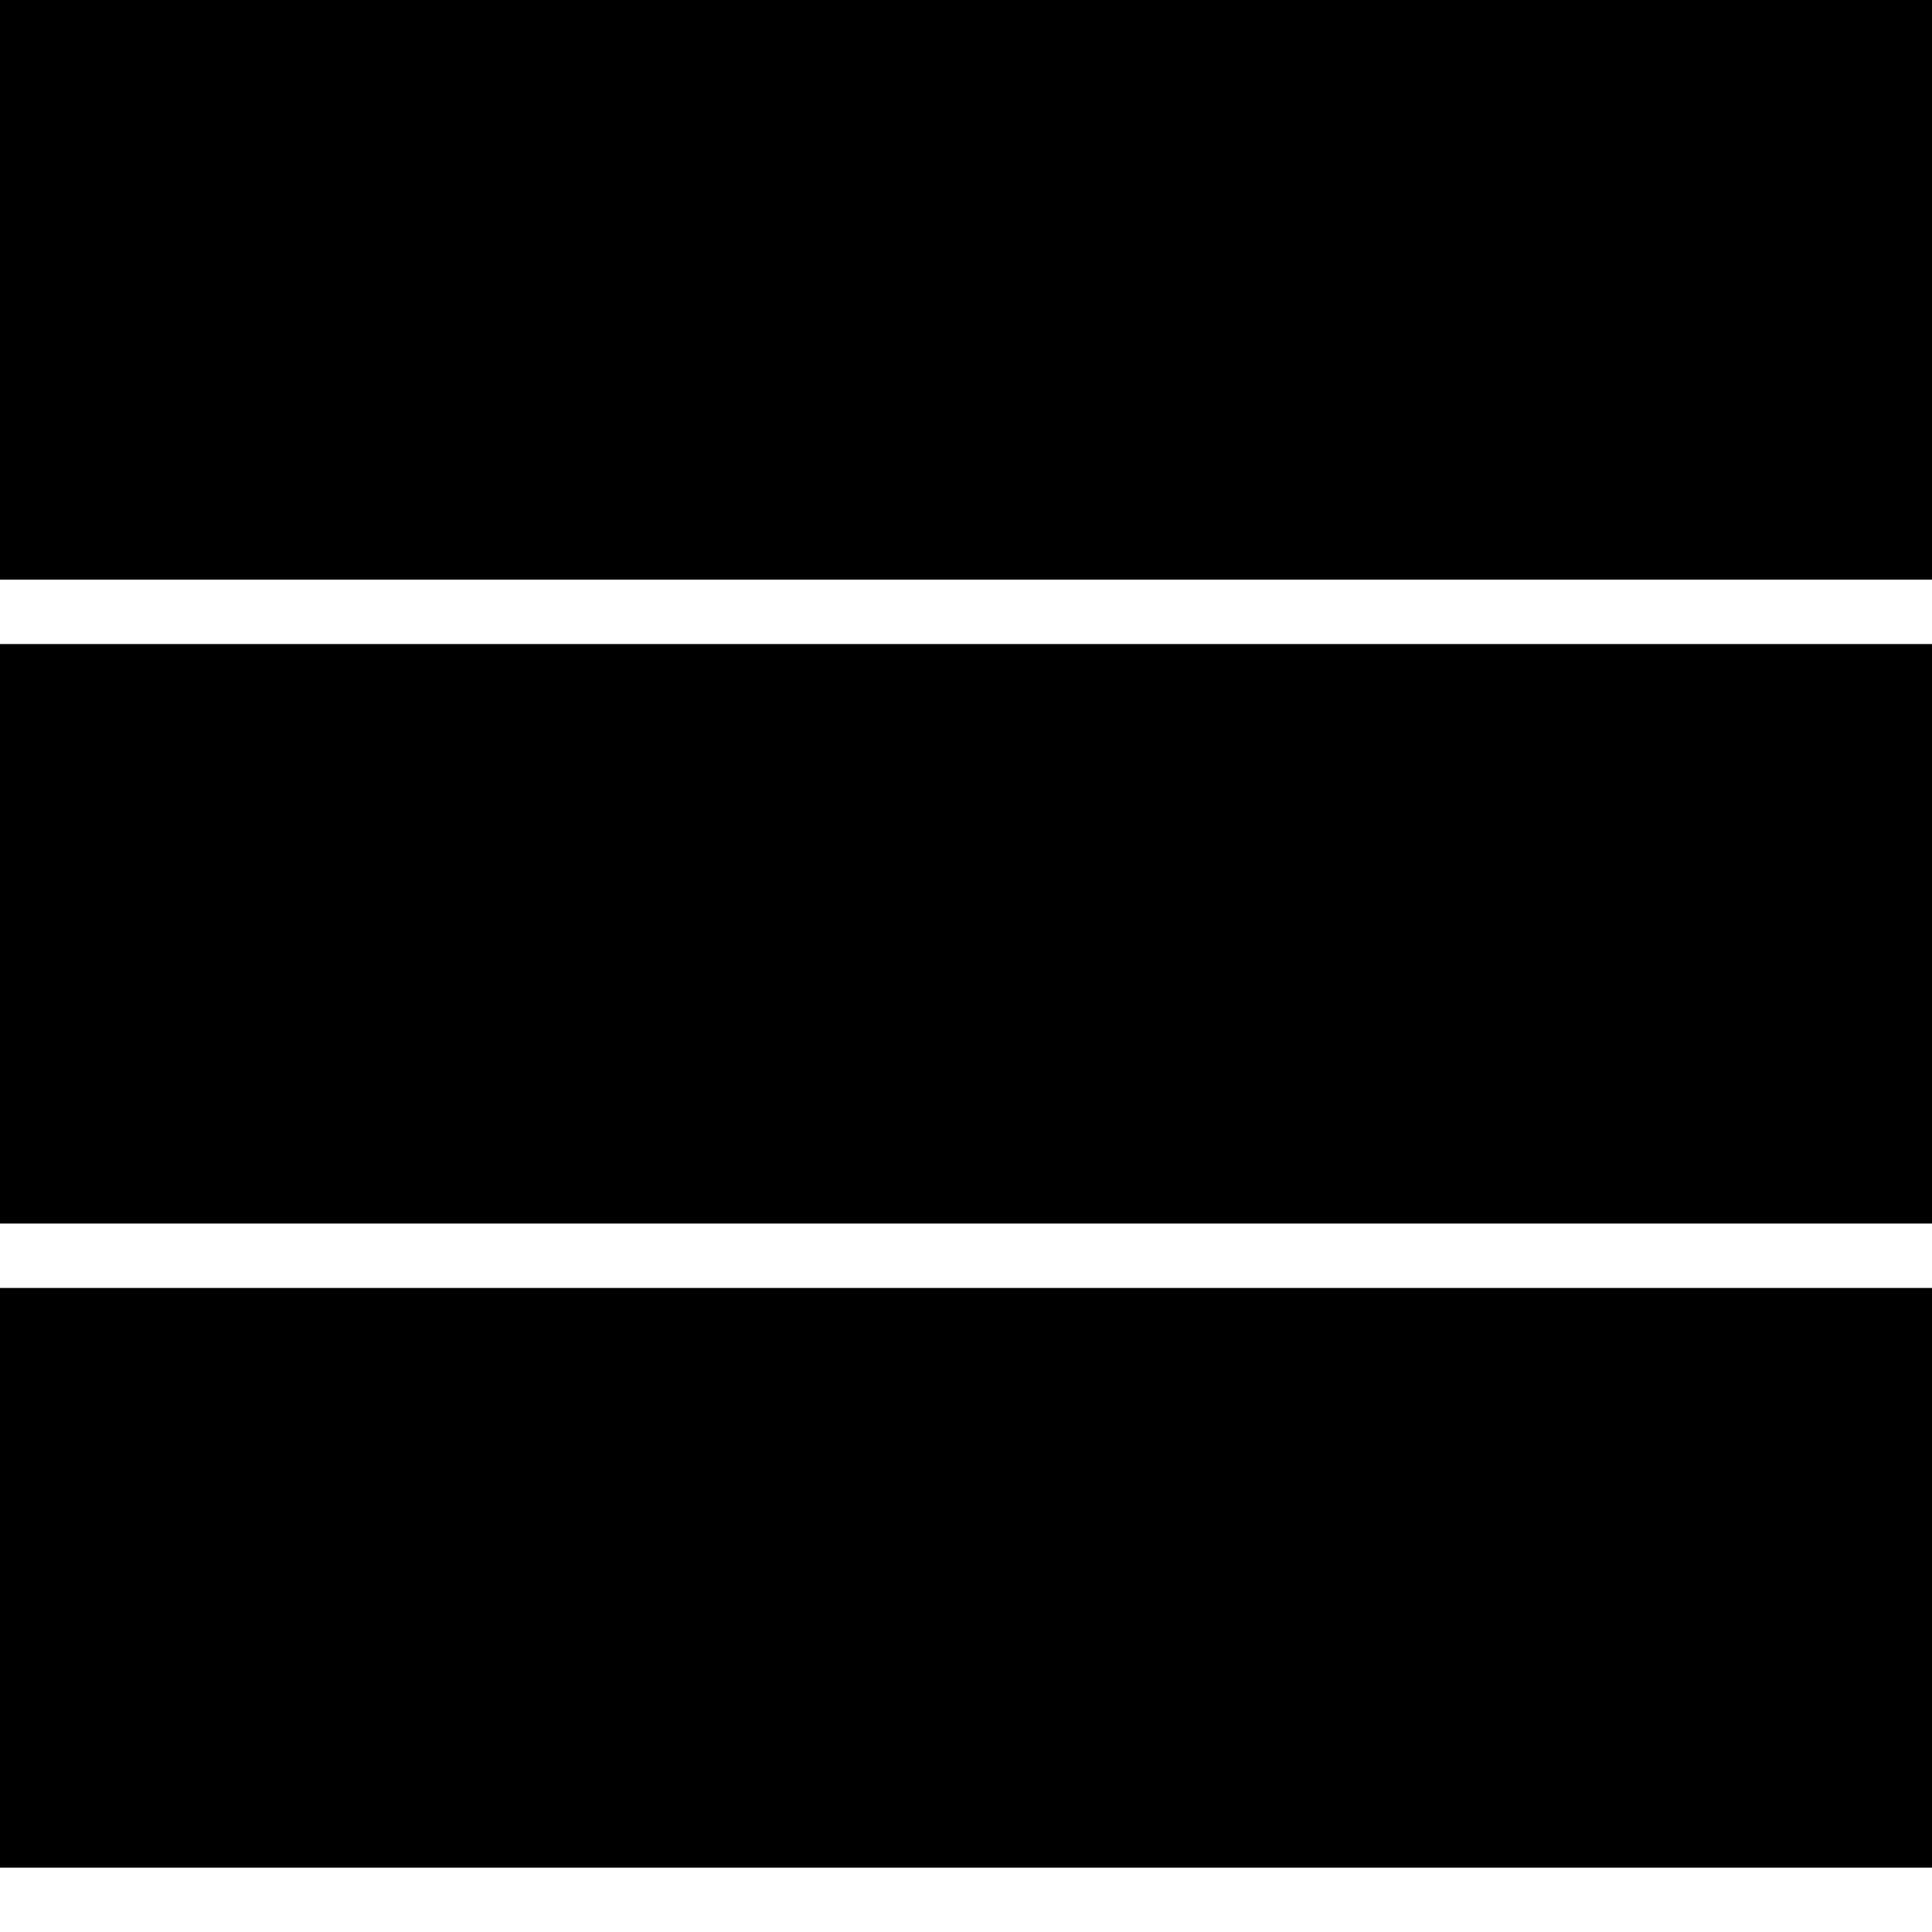<svg width="30" height="30" viewBox="0 0 30 30" xmlns="http://www.w3.org/2000/svg">
<g clip-path="url(#clip0)">
<rect x="30" width="9" height="30" transform="rotate(90 30 0)"/>
<rect x="30" y="10" width="9" height="30" transform="rotate(90 30 10)"/>
<rect x="30" y="20" width="9" height="30" transform="rotate(90 30 20)"/>
</g>
</svg>
